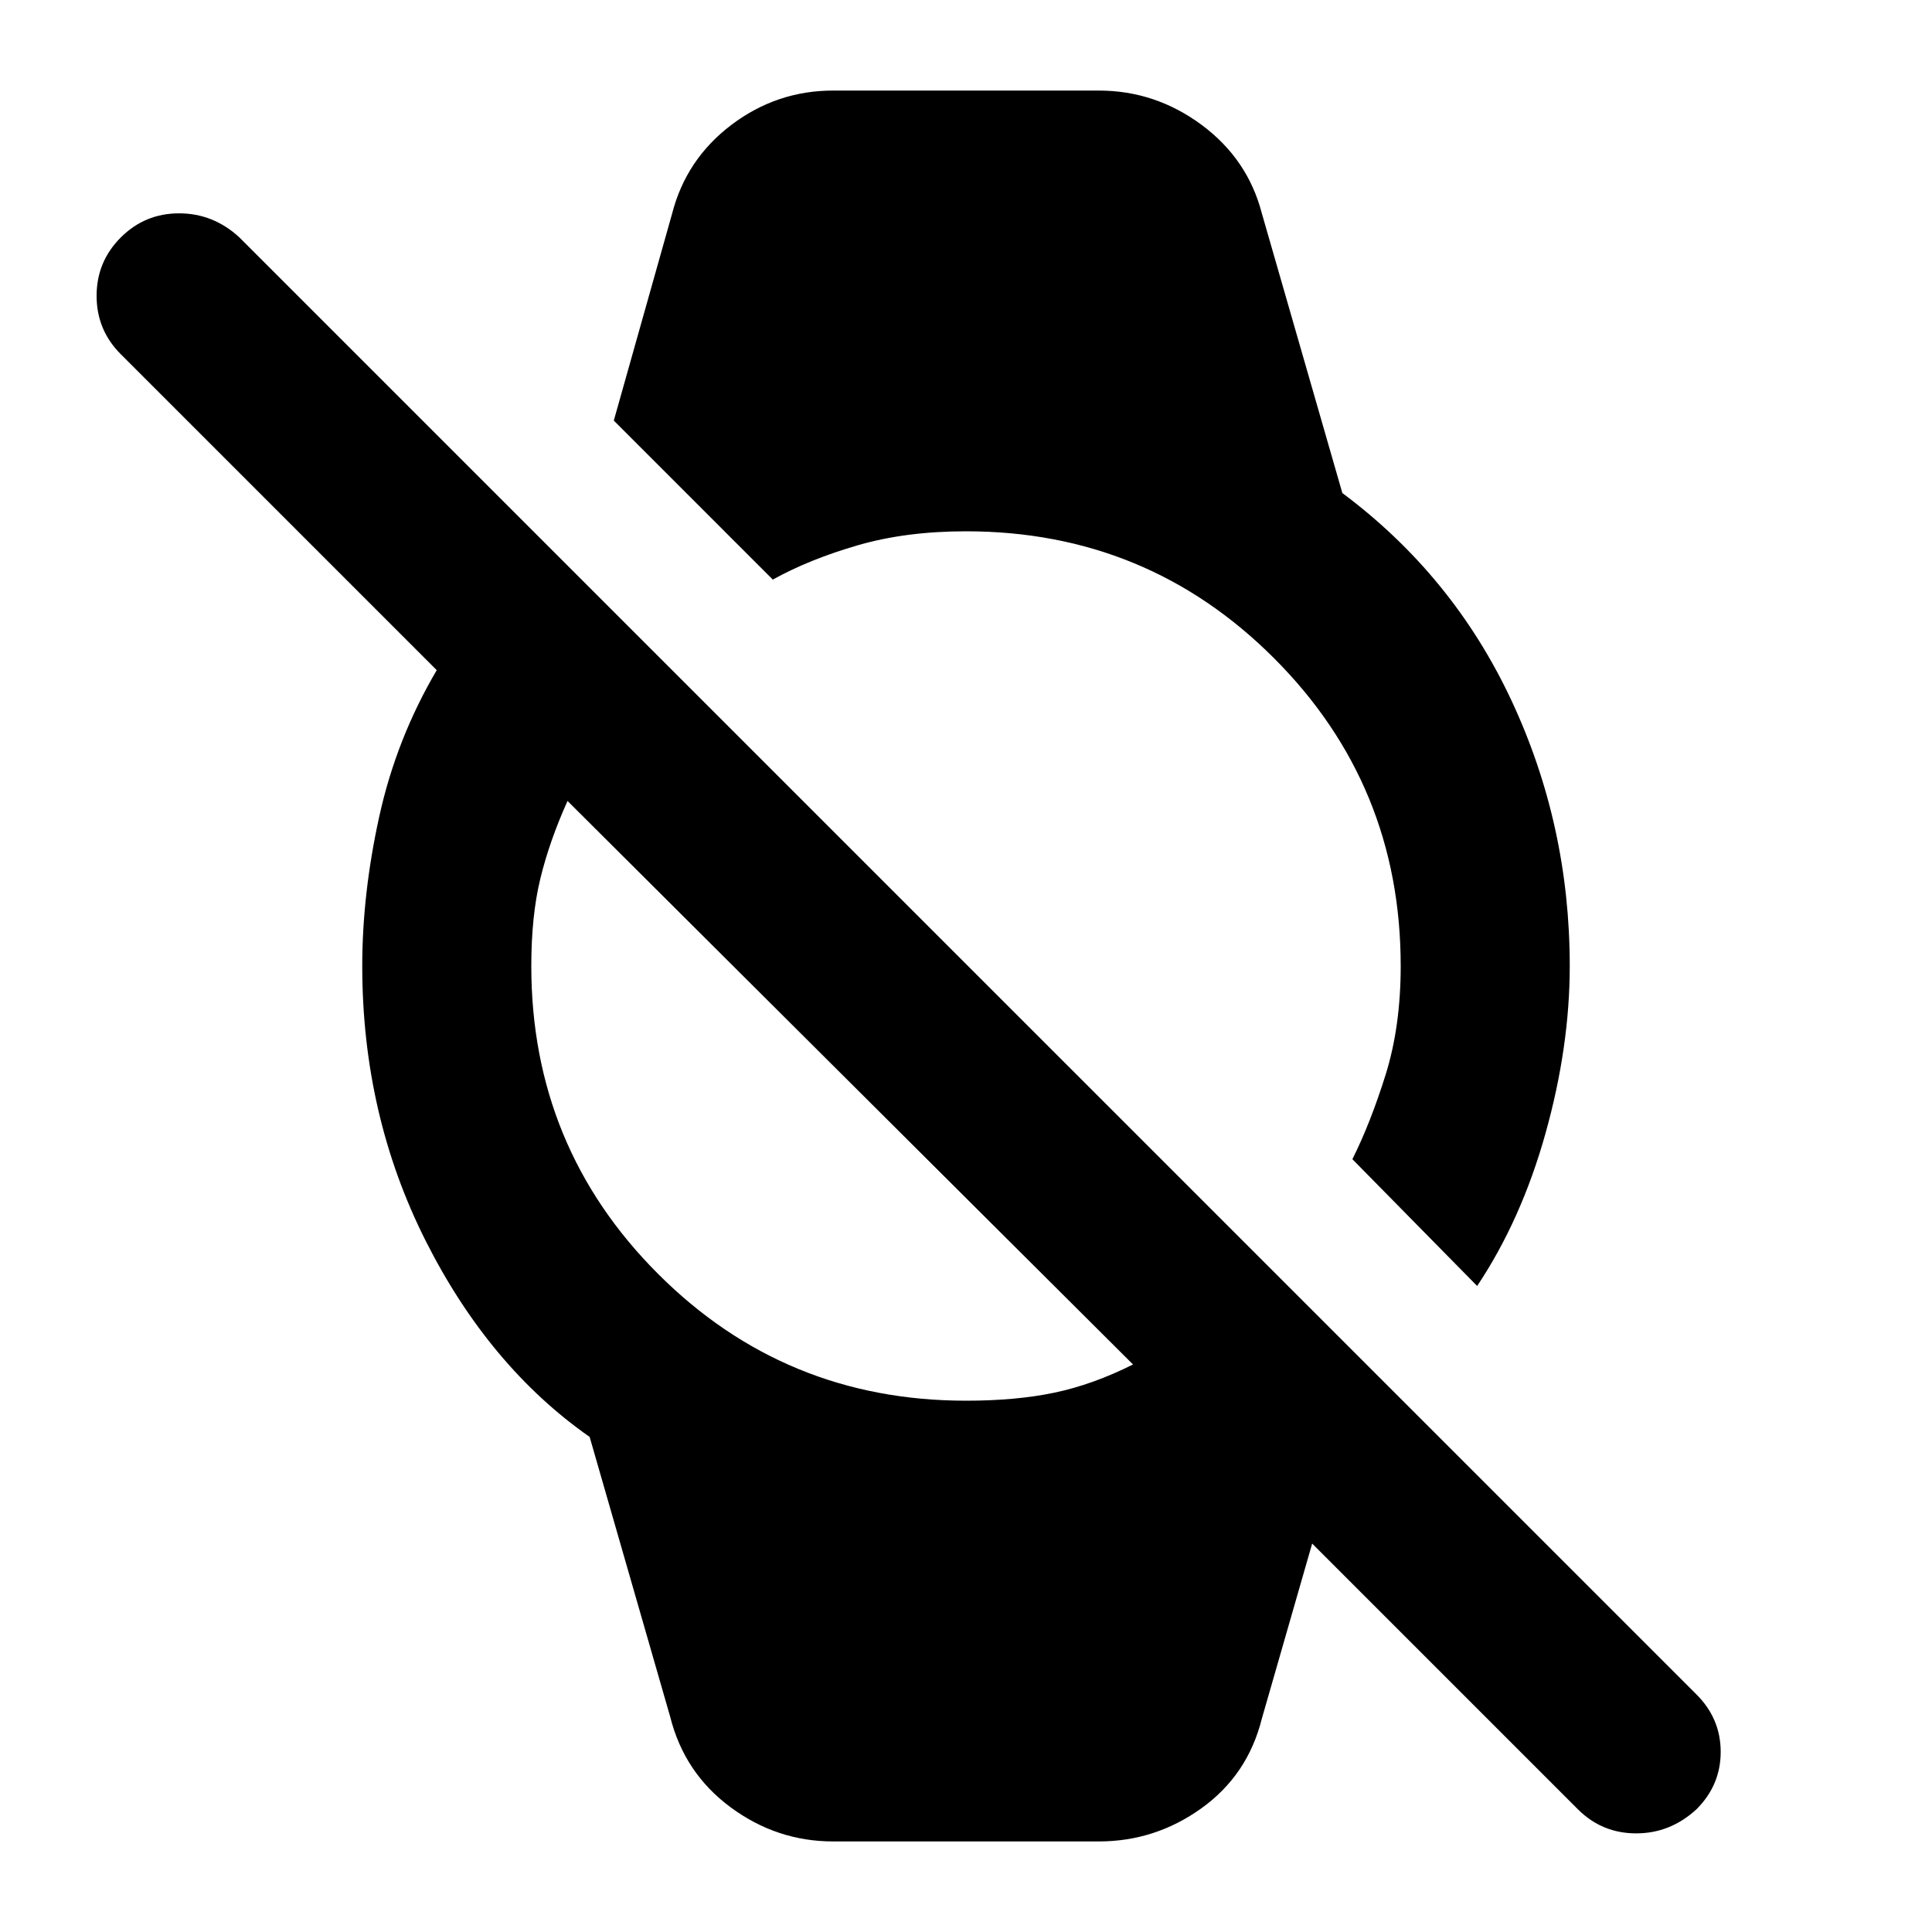 <svg xmlns="http://www.w3.org/2000/svg" height="40" width="40"><path d="M30.583 26.625 28 24q.375-.75.688-1.75Q29 21.25 29 20q0-3.75-2.625-6.375T20 11q-1.25 0-2.25.292-1 .291-1.75.708l-3.292-3.292 1.209-4.291q.291-1.125 1.229-1.834.937-.708 2.104-.708h5.5q1.167 0 2.125.708.958.709 1.25 1.834l1.667 5.791q2.291 1.709 3.5 4.292Q32.5 17.083 32.5 20q0 1.667-.5 3.458-.5 1.792-1.417 3.167Zm-13.333 11.5q-1.167 0-2.125-.708-.958-.709-1.25-1.875l-1.667-5.792q-2.083-1.458-3.396-4.062Q7.5 23.083 7.5 20q0-1.5.354-3.104t1.188-3.021L2.5 7.333q-.5-.5-.5-1.208t.5-1.208q.5-.5 1.208-.5.709 0 1.25.5l30.167 30.166q.5.5.5 1.188 0 .687-.5 1.187-.542.5-1.25.5t-1.208-.5l-5.5-5.5-1.042 3.625q-.292 1.167-1.25 1.855-.958.687-2.125.687ZM20 29q1.042 0 1.833-.167.792-.166 1.625-.583L11.75 16.583q-.375.834-.562 1.605Q11 18.958 11 20q0 3.75 2.625 6.375T20 29Z"/></svg>